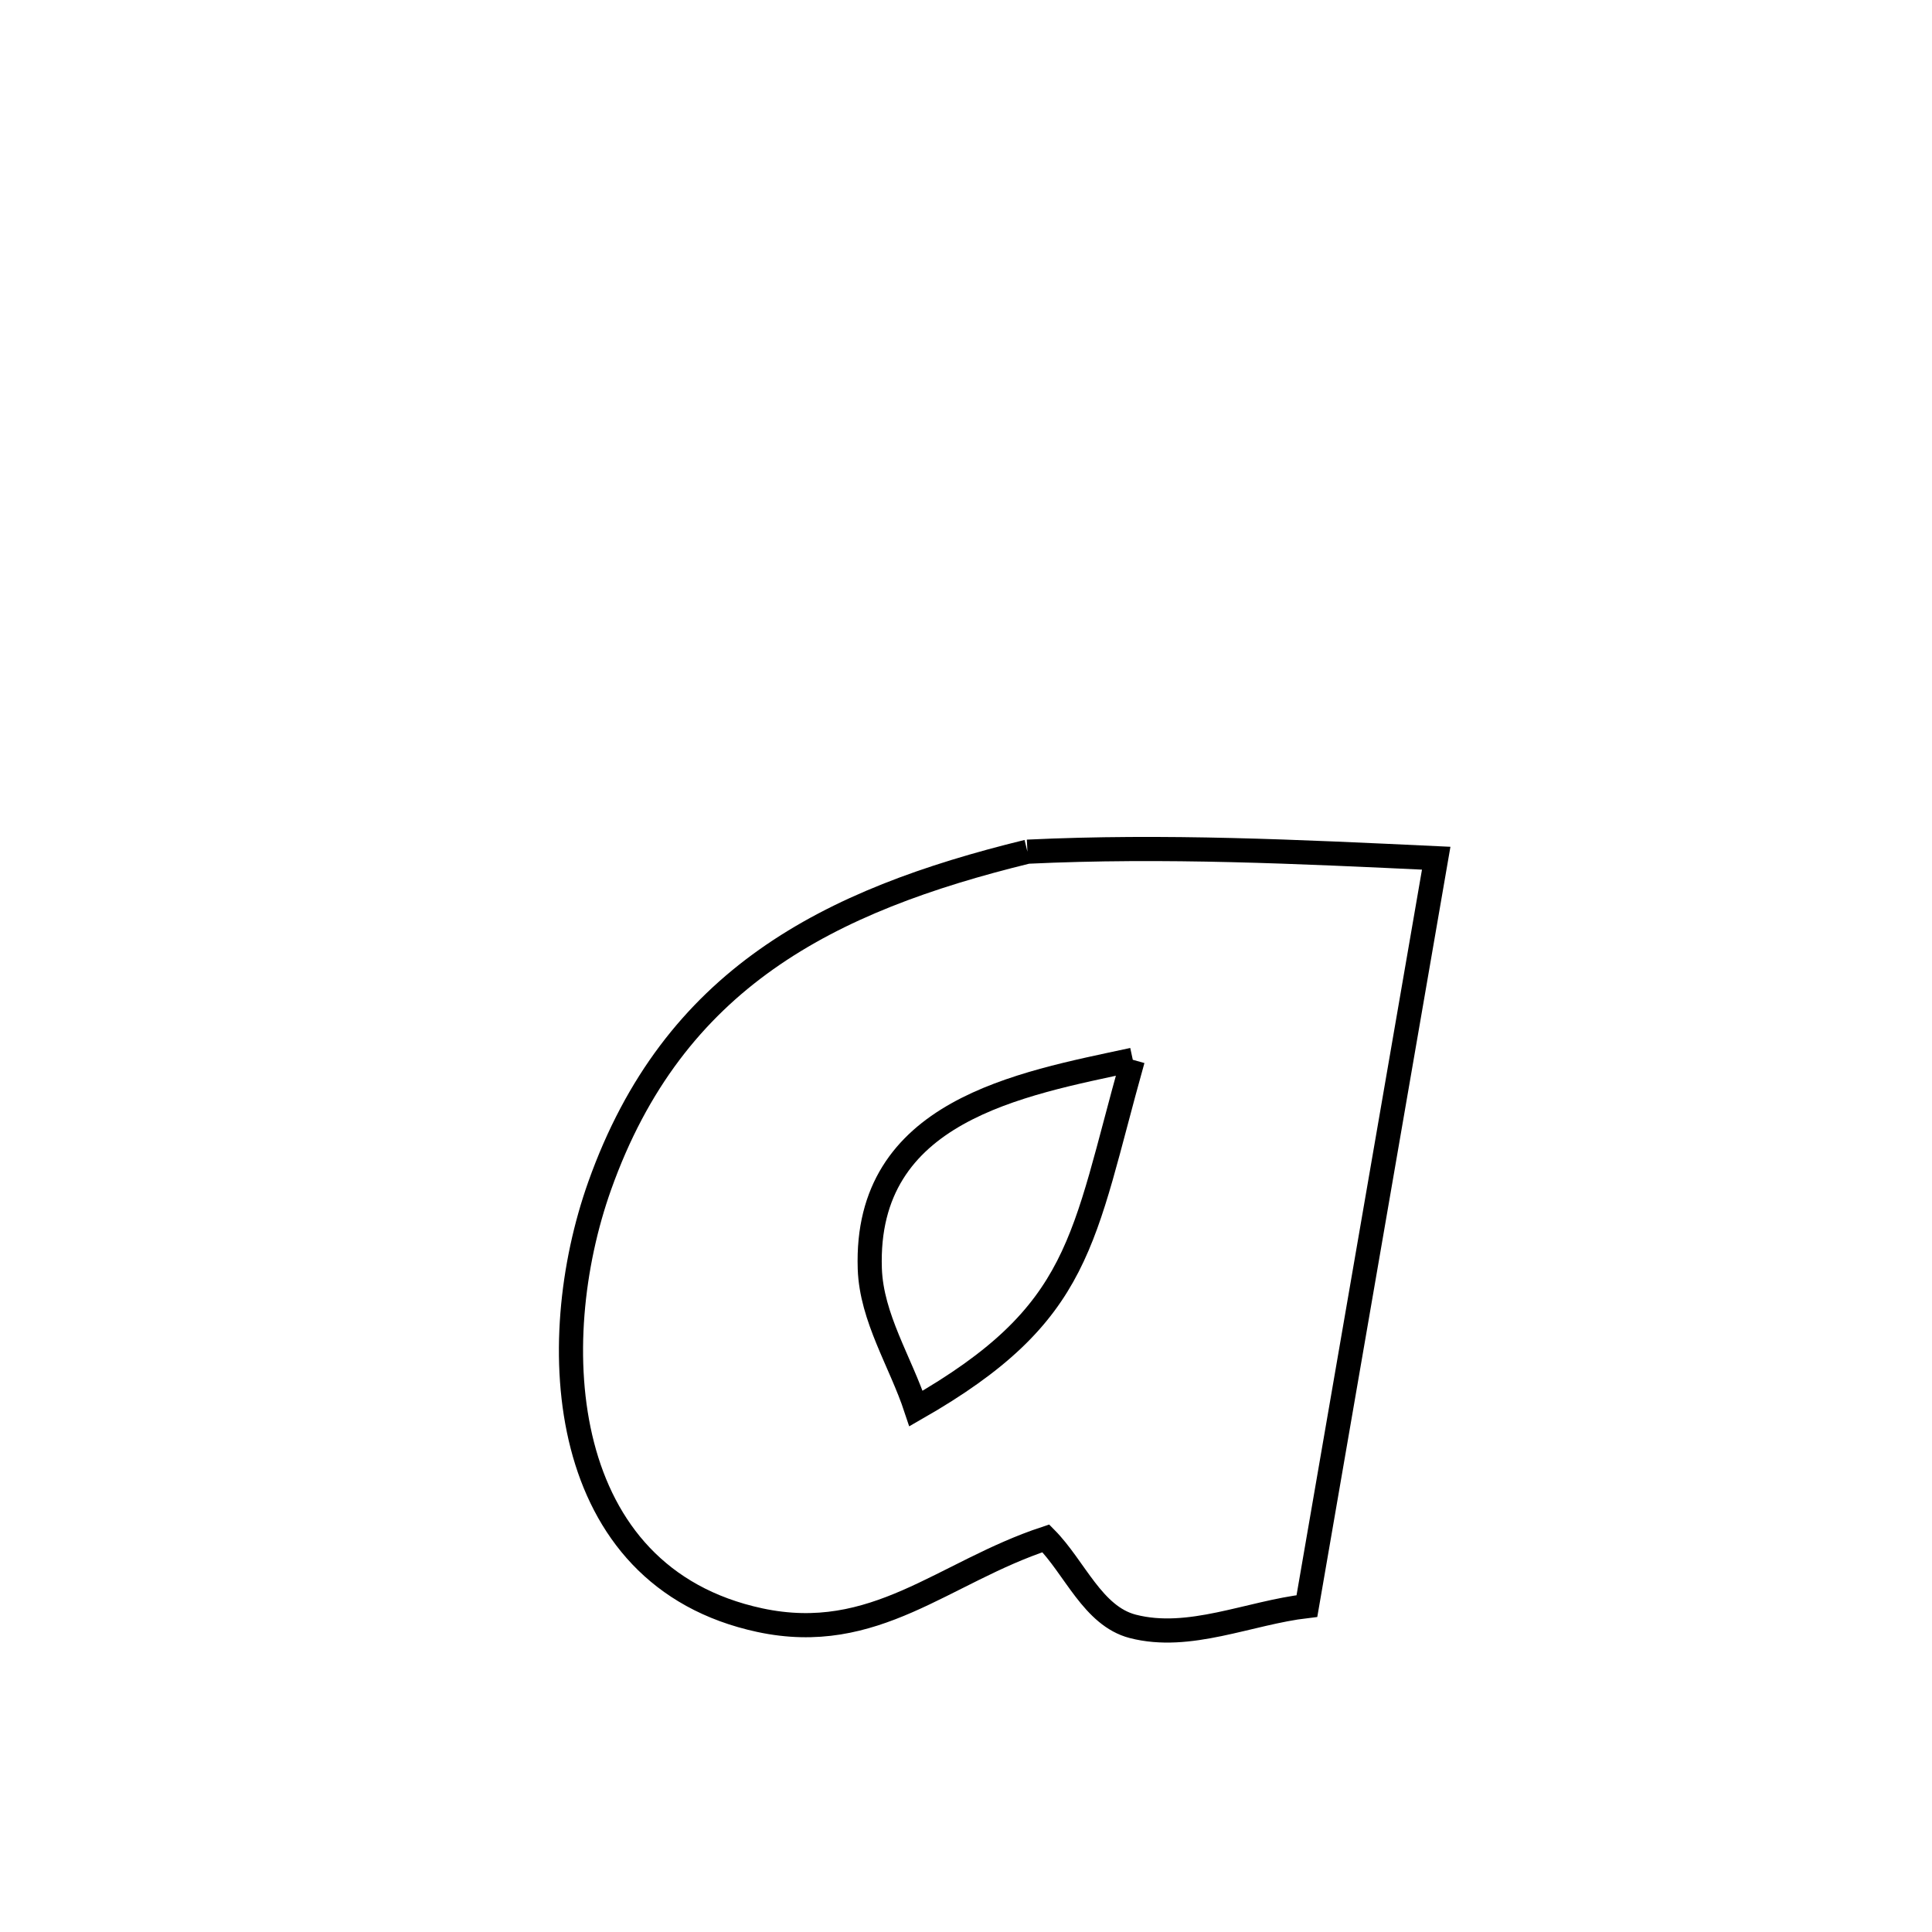 <svg xmlns="http://www.w3.org/2000/svg" viewBox="0.0 0.0 24.0 24.0" height="200px" width="200px"><path fill="none" stroke="black" stroke-width=".3" stroke-opacity="1.0"  filling="0" d="M12.763 10.58 L12.763 10.58 C14.471 10.499 16.133 10.581 17.841 10.661 L17.841 10.661 C17.573 12.21 17.306 13.758 17.038 15.306 C16.77 16.855 16.503 18.403 16.235 19.951 L16.235 19.951 C15.514 20.035 14.774 20.385 14.071 20.203 C13.575 20.074 13.352 19.474 12.992 19.11 L12.992 19.11 C11.716 19.531 10.869 20.433 9.438 20.126 C6.91 19.583 6.753 16.687 7.45 14.729 C8.366 12.155 10.287 11.186 12.763 10.58 L12.763 10.58"></path>
<path fill="none" stroke="black" stroke-width=".3" stroke-opacity="1.0"  filling="0" d="M14.072 13.165 L14.072 13.165 C13.439 15.417 13.453 16.31 11.379 17.497 L11.379 17.497 C11.188 16.919 10.826 16.37 10.805 15.761 C10.738 13.794 12.671 13.467 14.072 13.165 L14.072 13.165"></path></svg>